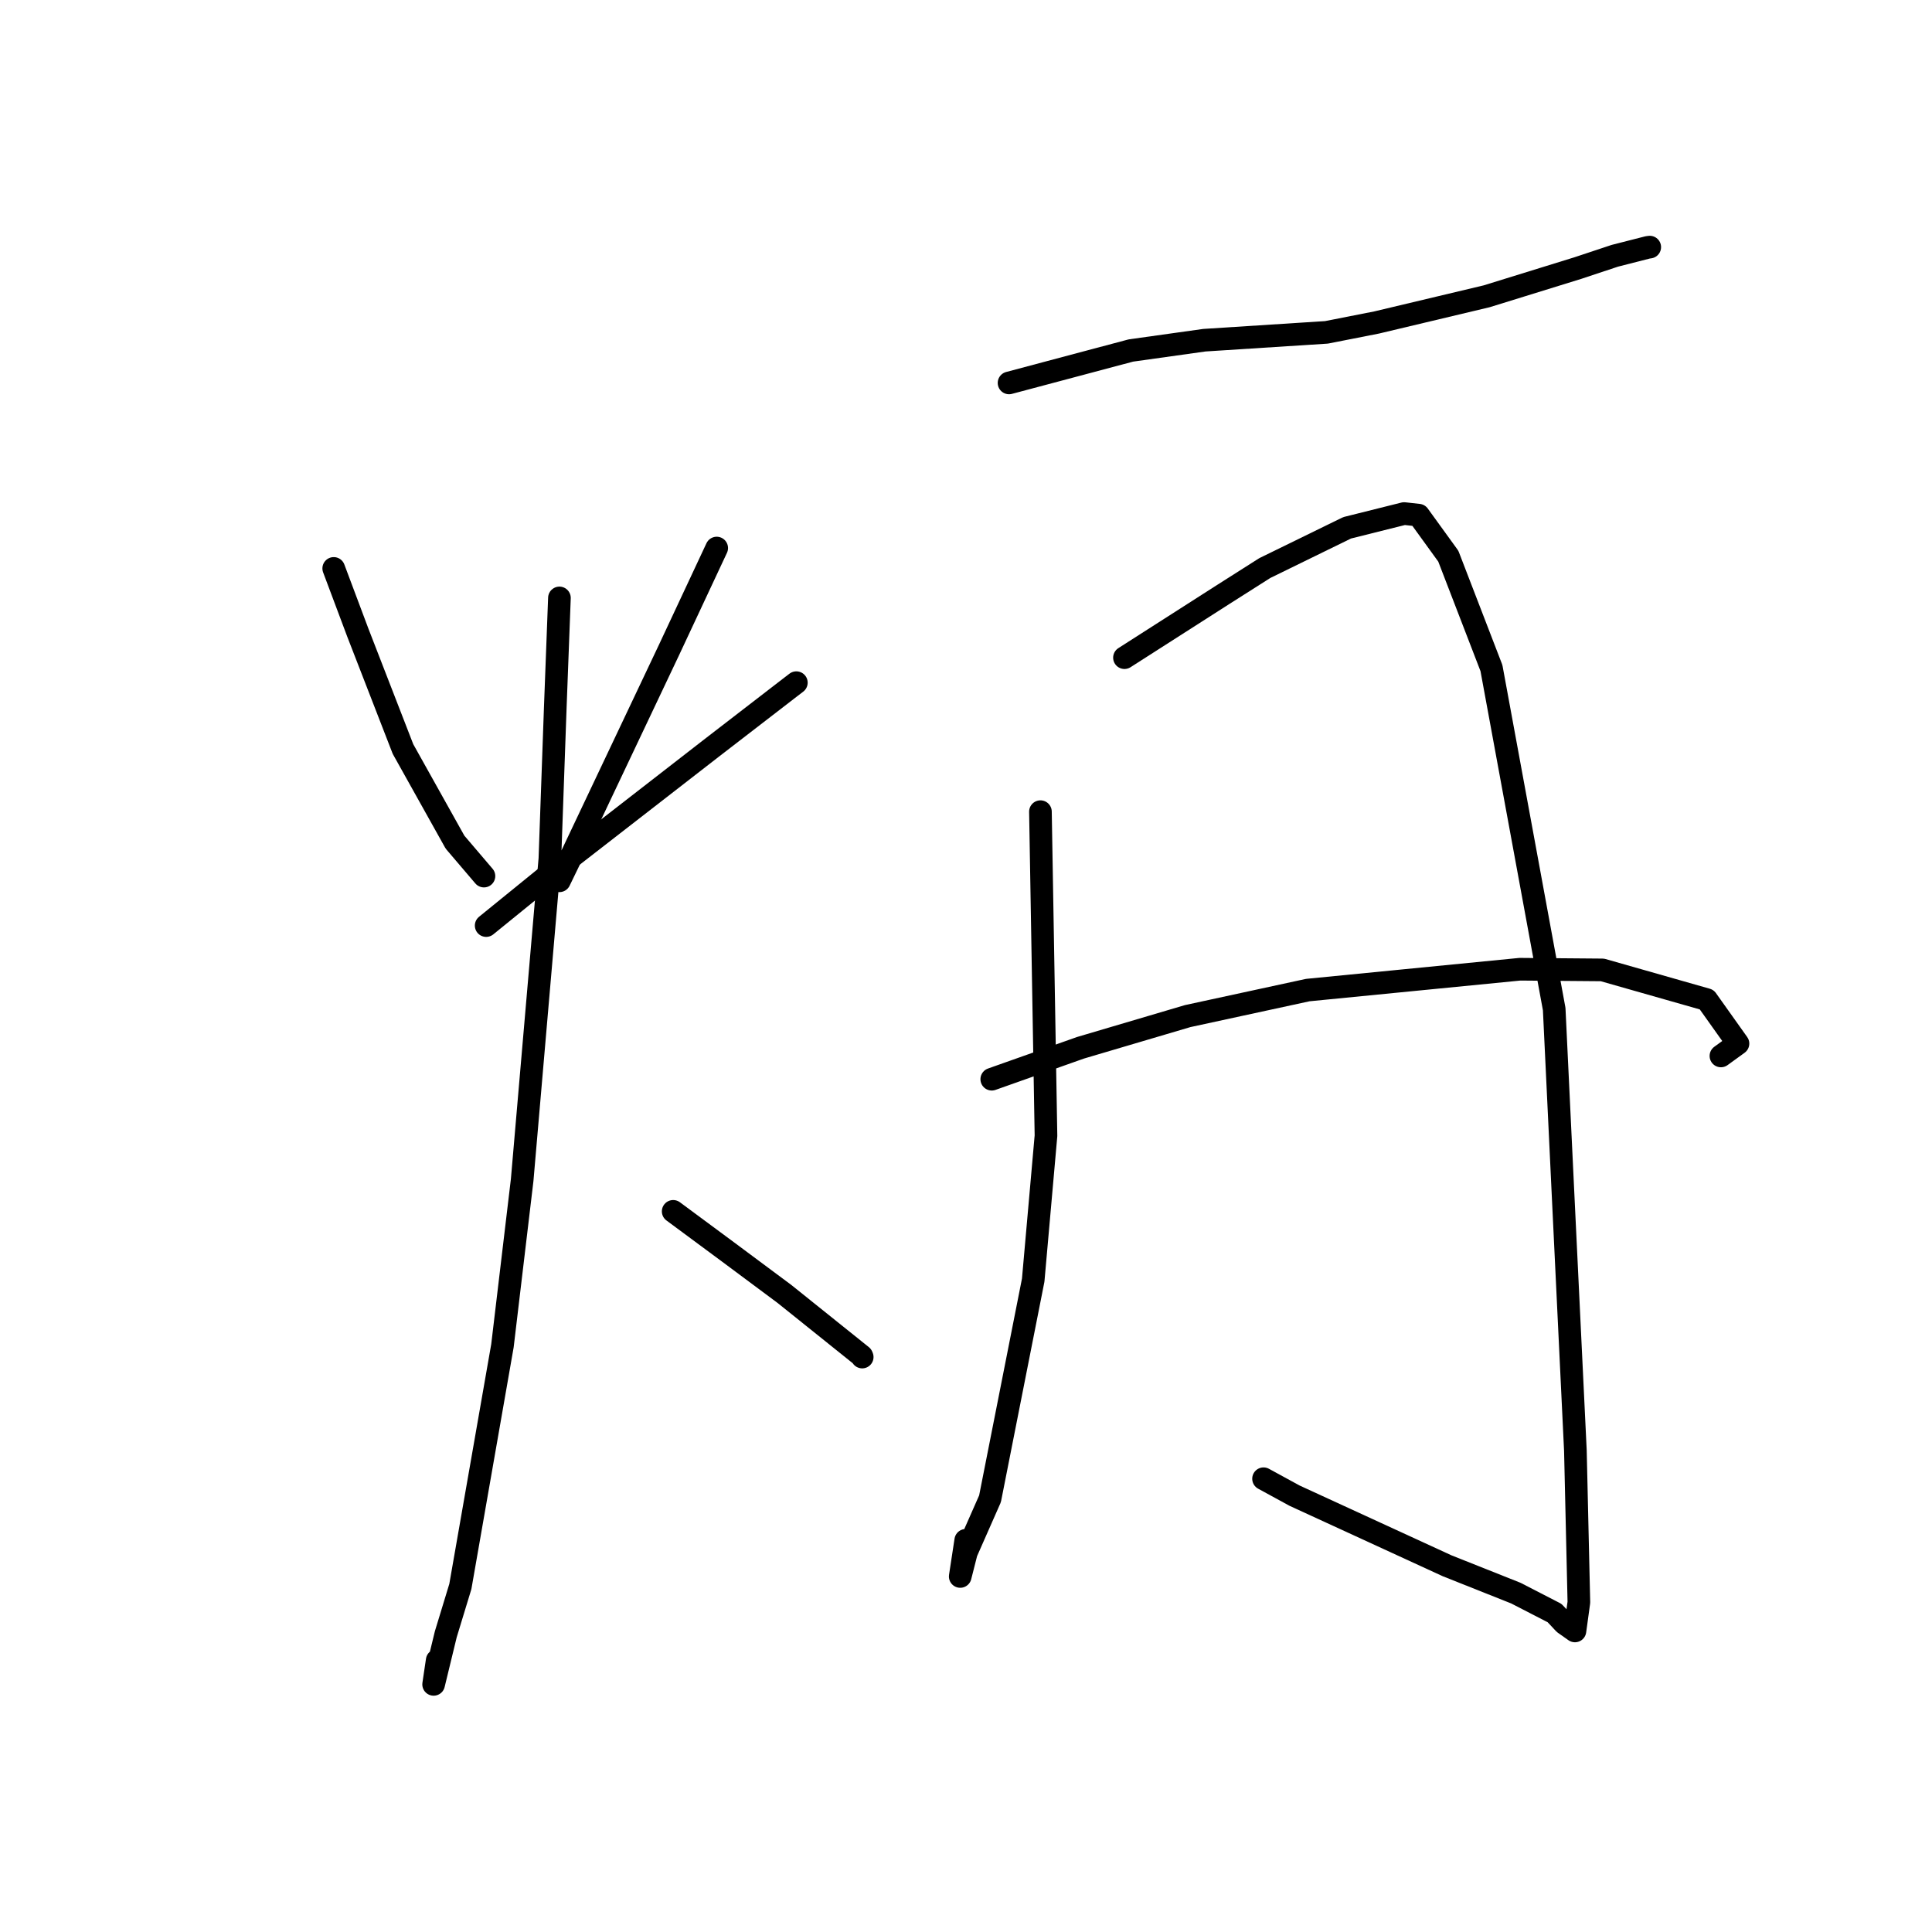<?xml version="1.0" standalone="no"?>
    <svg width="256" height="256" xmlns="http://www.w3.org/2000/svg" version="1.1">
    <polyline stroke="black" stroke-width="3" stroke-linecap="round" fill="transparent" stroke-linejoin="round" points="44.221 75.318 47.421 83.846 53.398 99.25 60.291 111.588 63.858 115.772 64.126 116.086 " />
        <polyline stroke="black" stroke-width="3" stroke-linecap="round" fill="transparent" stroke-linejoin="round" points="94.967 72.619 88.63 86.159 75.283 114.323 74.126 116.71 " />
        <polyline stroke="black" stroke-width="3" stroke-linecap="round" fill="transparent" stroke-linejoin="round" points="64.42 122.643 73.956 114.898 94.331 99.081 104.583 91.175 105.521 90.457 " />
        <polyline stroke="black" stroke-width="3" stroke-linecap="round" fill="transparent" stroke-linejoin="round" points="74.127 79.229 73.576 93.777 72.864 113.782 69.19 156.353 66.577 178.316 60.998 210.223 59.068 216.553 57.458 223.188 57.931 220.001 " />
        <polyline stroke="black" stroke-width="3" stroke-linecap="round" fill="transparent" stroke-linejoin="round" points="89.2 160.511 96.543 165.947 103.943 171.455 114.187 179.671 114.247 179.816 " />
        <polyline stroke="black" stroke-width="3" stroke-linecap="round" fill="transparent" stroke-linejoin="round" points="133.703 50.741 149.849 46.443 159.582 45.079 175.764 44.039 182.419 42.729 196.985 39.262 209.078 35.519 213.973 33.893 218.318 32.783 218.54 32.752 218.6 32.744 " />
        <polyline stroke="black" stroke-width="3" stroke-linecap="round" fill="transparent" stroke-linejoin="round" points="137.863 107.55 138.598 150.487 136.905 169.625 131.183 198.593 128.045 205.704 127.235 208.89 127.966 204.1 " />
        <polyline stroke="black" stroke-width="3" stroke-linecap="round" fill="transparent" stroke-linejoin="round" points="148.997 87.144 162.087 78.769 167.593 75.271 178.499 69.939 186.056 68.049 187.974 68.262 191.909 73.697 197.624 88.523 205.939 133.708 207.079 157.565 208.747 192.209 209.21 212.309 208.688 216.108 207.277 215.113 205.988 213.738 200.862 211.098 191.748 207.473 171.538 198.184 167.426 195.94 " />
        <polyline stroke="black" stroke-width="3" stroke-linecap="round" fill="transparent" stroke-linejoin="round" points="131.414 143.001 143.167 138.838 157.37 134.639 173.286 131.191 201.4 128.428 212.324 128.518 226.146 132.454 230.29 138.281 228.032 139.918 " />
        </svg>